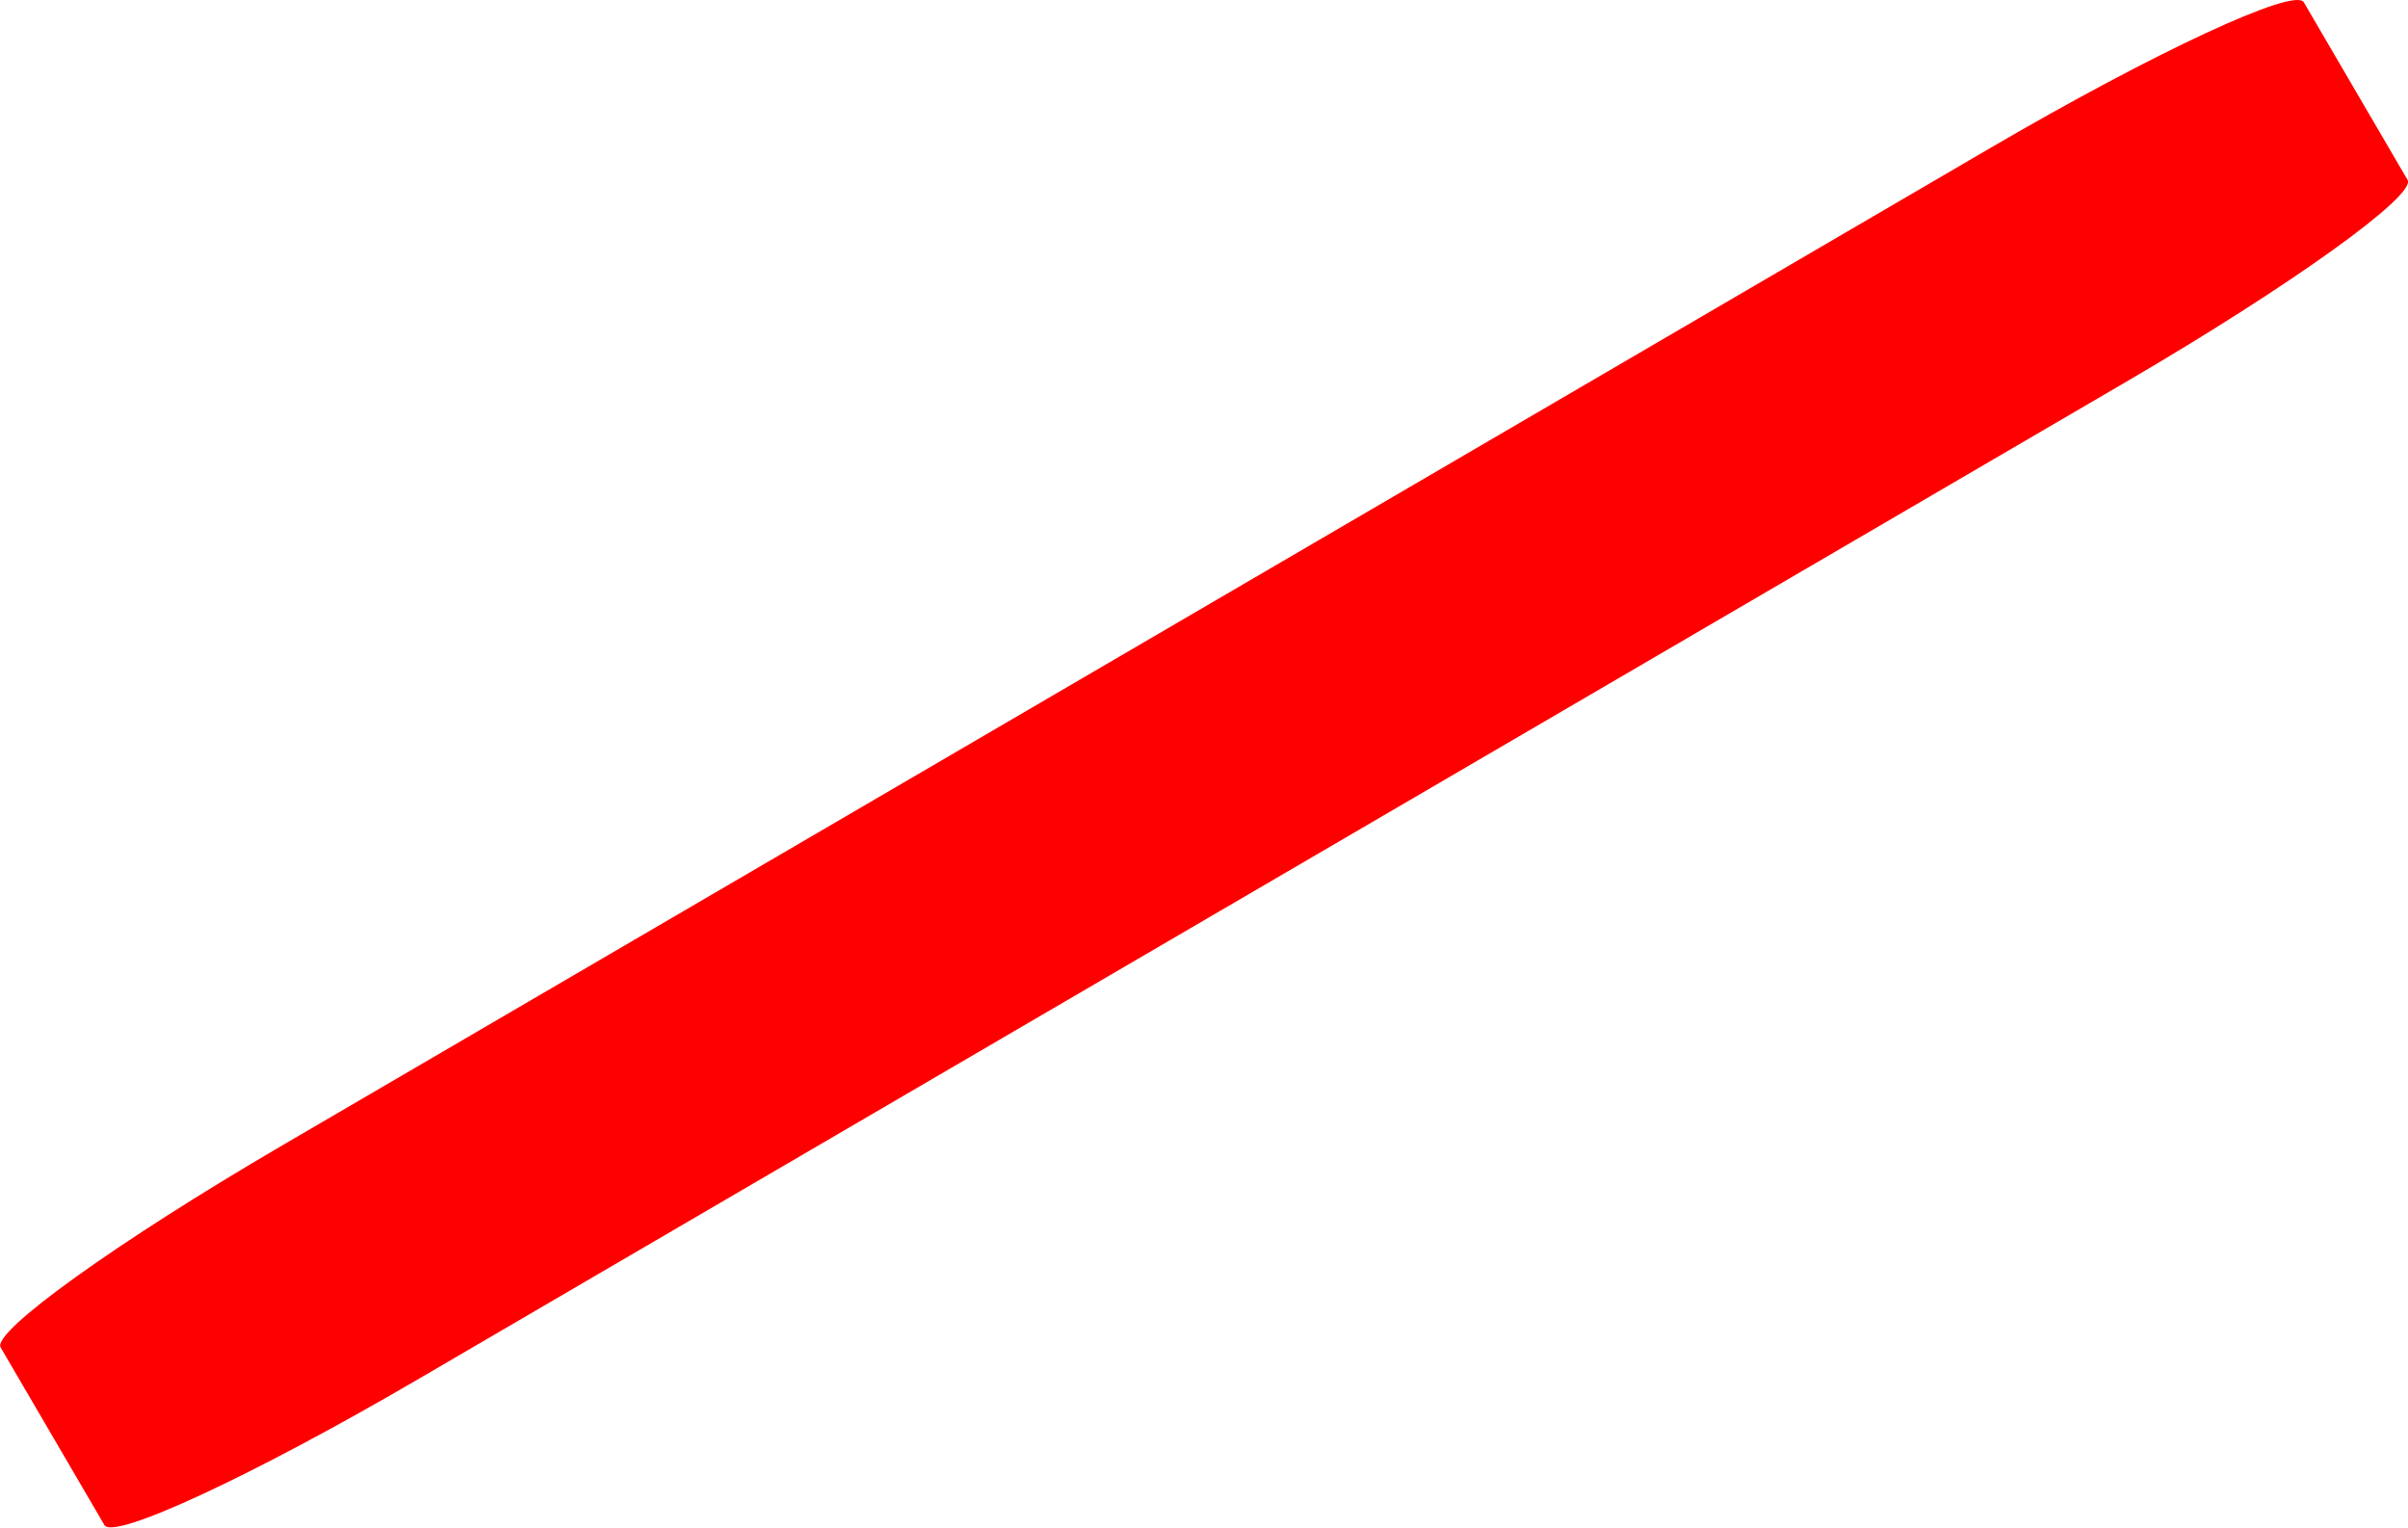 <?xml version="1.0" encoding="UTF-8" standalone="no"?>
<!-- Created with Inkscape (http://www.inkscape.org/) -->

<svg
   xmlns:osb="http://www.openswatchbook.org/uri/2009/osb"
   xmlns:dc="http://purl.org/dc/elements/1.1/"
   xmlns:cc="http://creativecommons.org/ns#"
   xmlns:rdf="http://www.w3.org/1999/02/22-rdf-syntax-ns#"
   xmlns:svg="http://www.w3.org/2000/svg"
   xmlns="http://www.w3.org/2000/svg"
   xmlns:sodipodi="http://sodipodi.sourceforge.net/DTD/sodipodi-0.dtd"
   xmlns:inkscape="http://www.inkscape.org/namespaces/inkscape"
   width="11.739mm"
   height="7.445mm"
   viewBox="0 0 11.739 7.445"
   version="1.1"
   id="svg8"
   inkscape:version="0.92.4 (5da689c313, 2019-01-14)"
   sodipodi:docname="edge_lr_red.svg">
  <defs
     id="defs2">
    <inkscape:perspective
       sodipodi:type="inkscape:persp3d"
       inkscape:vp_x="15.142842 : -4.8264192 : 1"
       inkscape:vp_y="0 : 999.99998 : 0"
       inkscape:vp_z="37.321814 : -9.6592411 : 1"
       inkscape:persp3d-origin="13.763647 : 10.614997 : 1"
       id="perspective824" />
    <linearGradient
       id="linearGradient6291"
       osb:paint="solid">
      <stop
         style="stop-color:#ffffff;stop-opacity:1;"
         offset="0"
         id="stop6289" />
    </linearGradient>
  </defs>
  <sodipodi:namedview
     id="base"
     pagecolor="#ffffff"
     bordercolor="#666666"
     borderopacity="1.0"
     inkscape:pageopacity="0.0"
     inkscape:pageshadow="2"
     inkscape:zoom="8.2119728"
     inkscape:cx="4.4313464"
     inkscape:cy="2.551811"
     inkscape:document-units="px"
     inkscape:current-layer="layer1"
     showgrid="false"
     inkscape:window-width="1244"
     inkscape:window-height="1048"
     inkscape:window-x="61"
     inkscape:window-y="0"
     inkscape:window-maximized="1"
     inkscape:snap-page="false"
     units="mm"
     scale-x="1e-05"
     fit-margin-top="0"
     fit-margin-left="0"
     fit-margin-right="0"
     fit-margin-bottom="0"
     inkscape:pagecheckerboard="true" />
  <g
     inkscape:groupmode="layer"
     id="layer2"
     inkscape:label="Board"
     transform="translate(-94.258,-82.632)" />
  <g
     inkscape:label="Layer 1"
     inkscape:groupmode="layer"
     id="layer1"
     transform="translate(-94.258,-82.632)">
    <path
       style="opacity:1;fill:#ff0000;fill-opacity:1;stroke:none;stroke-width:0.087;stroke-miterlimit:4;stroke-dasharray:none;stroke-opacity:1"
       d="m 95.628,88.218 8.335,-4.866 c 0.802,-0.468 1.482,-0.784 1.526,-0.709 l 0.506,0.866 c 0.044,0.075 -0.566,0.513 -1.367,0.981 l -8.335,4.866 c -0.802,0.468 -1.482,0.784 -1.526,0.709 l -0.506,-0.866 c -0.044,-0.075 0.566,-0.513 1.367,-0.981 z"
       id="rect886-2-6-9-7"
       inkscape:connector-curvature="0" />
  </g>
</svg>
